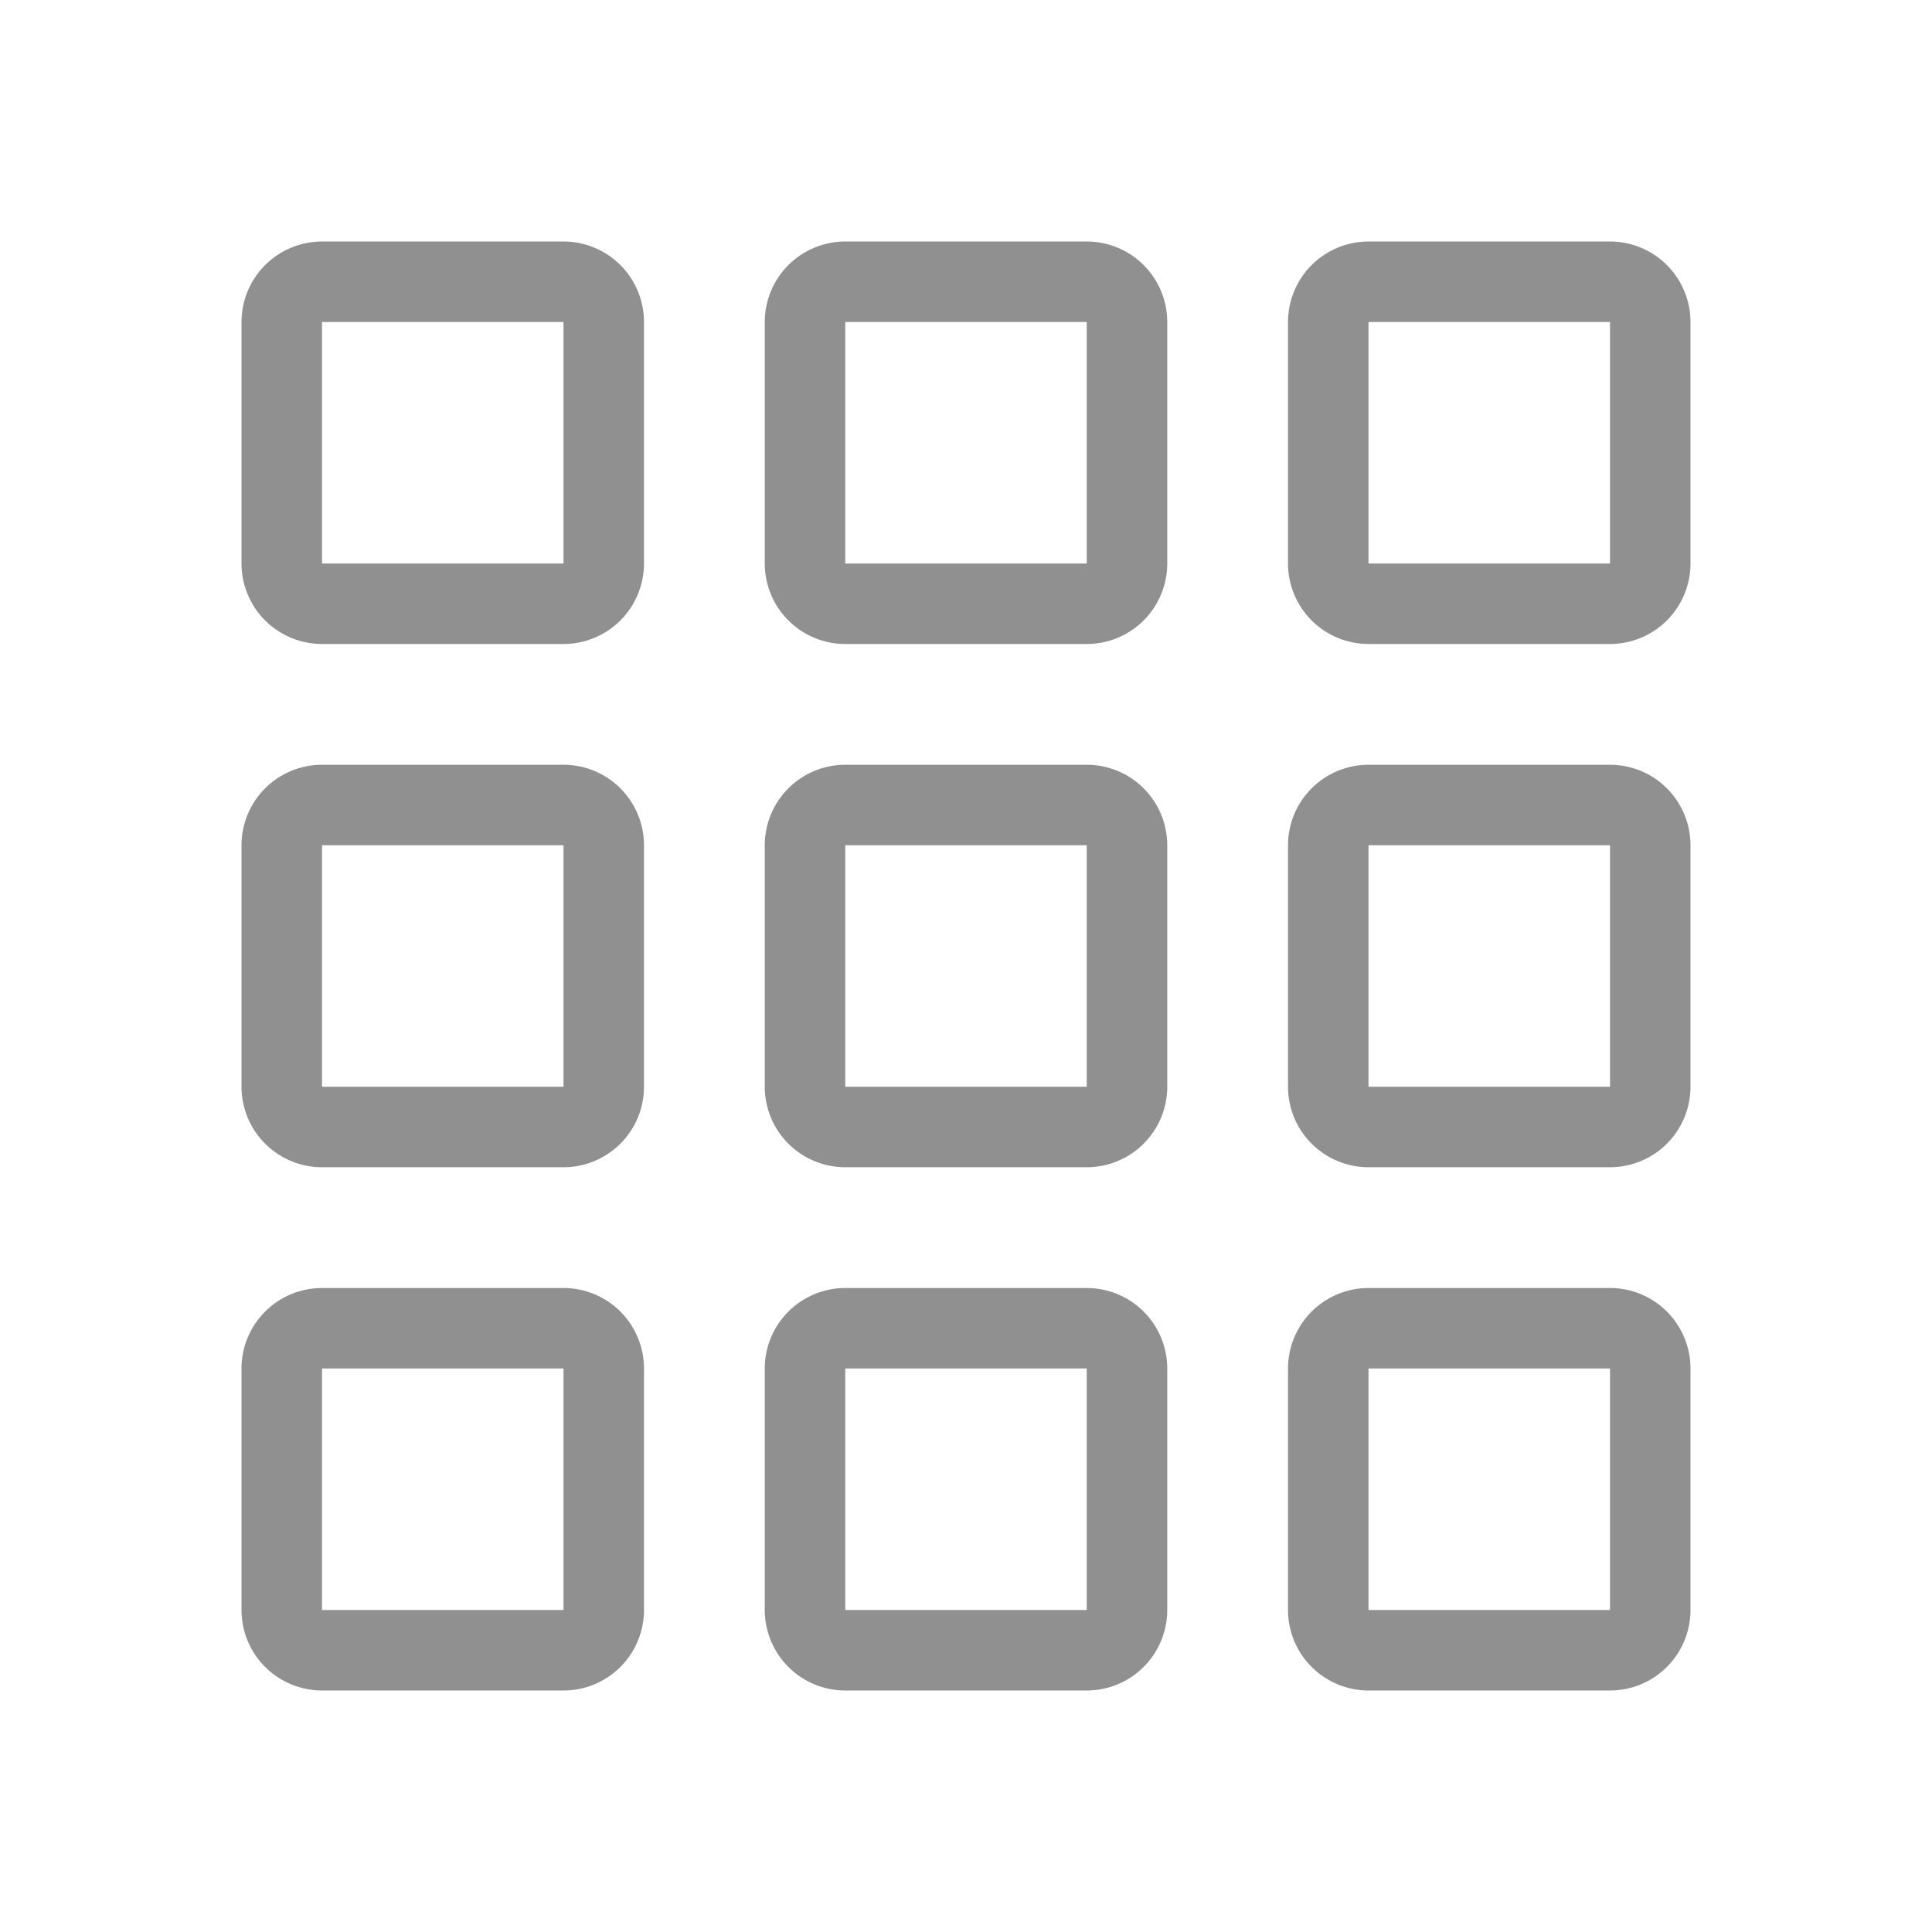 <svg width="48" height="48" viewBox="0 0 48 48" fill="none" xmlns="http://www.w3.org/2000/svg">
<g id="healthicons:ui-menu-grid-outline">
<path id="Vector" fill-rule="evenodd" clip-rule="evenodd" d="M14 8H8V14H14V8ZM8 6C7.47 6 6.961 6.211 6.586 6.586C6.211 6.961 6 7.47 6 8V14C6 14.53 6.211 15.039 6.586 15.414C6.961 15.789 7.47 16 8 16H14C14.53 16 15.039 15.789 15.414 15.414C15.789 15.039 16 14.53 16 14V8C16 7.47 15.789 6.961 15.414 6.586C15.039 6.211 14.53 6 14 6H8ZM14 21H8V27H14V21ZM8 19C7.47 19 6.961 19.211 6.586 19.586C6.211 19.961 6 20.47 6 21V27C6 27.53 6.211 28.039 6.586 28.414C6.961 28.789 7.47 29 8 29H14C14.53 29 15.039 28.789 15.414 28.414C15.789 28.039 16 27.53 16 27V21C16 20.47 15.789 19.961 15.414 19.586C15.039 19.211 14.53 19 14 19H8ZM14 34H8V40H14V34ZM8 32C7.47 32 6.961 32.211 6.586 32.586C6.211 32.961 6 33.47 6 34V40C6 40.53 6.211 41.039 6.586 41.414C6.961 41.789 7.47 42 8 42H14C14.53 42 15.039 41.789 15.414 41.414C15.789 41.039 16 40.53 16 40V34C16 33.47 15.789 32.961 15.414 32.586C15.039 32.211 14.53 32 14 32H8ZM27 8H21V14H27V8ZM21 6C20.47 6 19.961 6.211 19.586 6.586C19.211 6.961 19 7.47 19 8V14C19 14.53 19.211 15.039 19.586 15.414C19.961 15.789 20.47 16 21 16H27C27.53 16 28.039 15.789 28.414 15.414C28.789 15.039 29 14.53 29 14V8C29 7.47 28.789 6.961 28.414 6.586C28.039 6.211 27.53 6 27 6H21ZM27 21H21V27H27V21ZM21 19C20.47 19 19.961 19.211 19.586 19.586C19.211 19.961 19 20.47 19 21V27C19 27.53 19.211 28.039 19.586 28.414C19.961 28.789 20.47 29 21 29H27C27.53 29 28.039 28.789 28.414 28.414C28.789 28.039 29 27.53 29 27V21C29 20.47 28.789 19.961 28.414 19.586C28.039 19.211 27.53 19 27 19H21ZM27 34H21V40H27V34ZM21 32C20.47 32 19.961 32.211 19.586 32.586C19.211 32.961 19 33.47 19 34V40C19 40.53 19.211 41.039 19.586 41.414C19.961 41.789 20.47 42 21 42H27C27.53 42 28.039 41.789 28.414 41.414C28.789 41.039 29 40.53 29 40V34C29 33.47 28.789 32.961 28.414 32.586C28.039 32.211 27.53 32 27 32H21ZM40 8H34V14H40V8ZM34 6C33.47 6 32.961 6.211 32.586 6.586C32.211 6.961 32 7.47 32 8V14C32 14.53 32.211 15.039 32.586 15.414C32.961 15.789 33.47 16 34 16H40C40.53 16 41.039 15.789 41.414 15.414C41.789 15.039 42 14.53 42 14V8C42 7.47 41.789 6.961 41.414 6.586C41.039 6.211 40.53 6 40 6H34ZM40 21H34V27H40V21ZM34 19C33.47 19 32.961 19.211 32.586 19.586C32.211 19.961 32 20.47 32 21V27C32 27.53 32.211 28.039 32.586 28.414C32.961 28.789 33.47 29 34 29H40C40.53 29 41.039 28.789 41.414 28.414C41.789 28.039 42 27.53 42 27V21C42 20.47 41.789 19.961 41.414 19.586C41.039 19.211 40.53 19 40 19H34ZM40 34H34V40H40V34ZM34 32C33.47 32 32.961 32.211 32.586 32.586C32.211 32.961 32 33.47 32 34V40C32 40.53 32.211 41.039 32.586 41.414C32.961 41.789 33.47 42 34 42H40C40.53 42 41.039 41.789 41.414 41.414C41.789 41.039 42 40.53 42 40V34C42 33.47 41.789 32.961 41.414 32.586C41.039 32.211 40.53 32 40 32H34Z" fill="#909090"/>
</g>
</svg>
